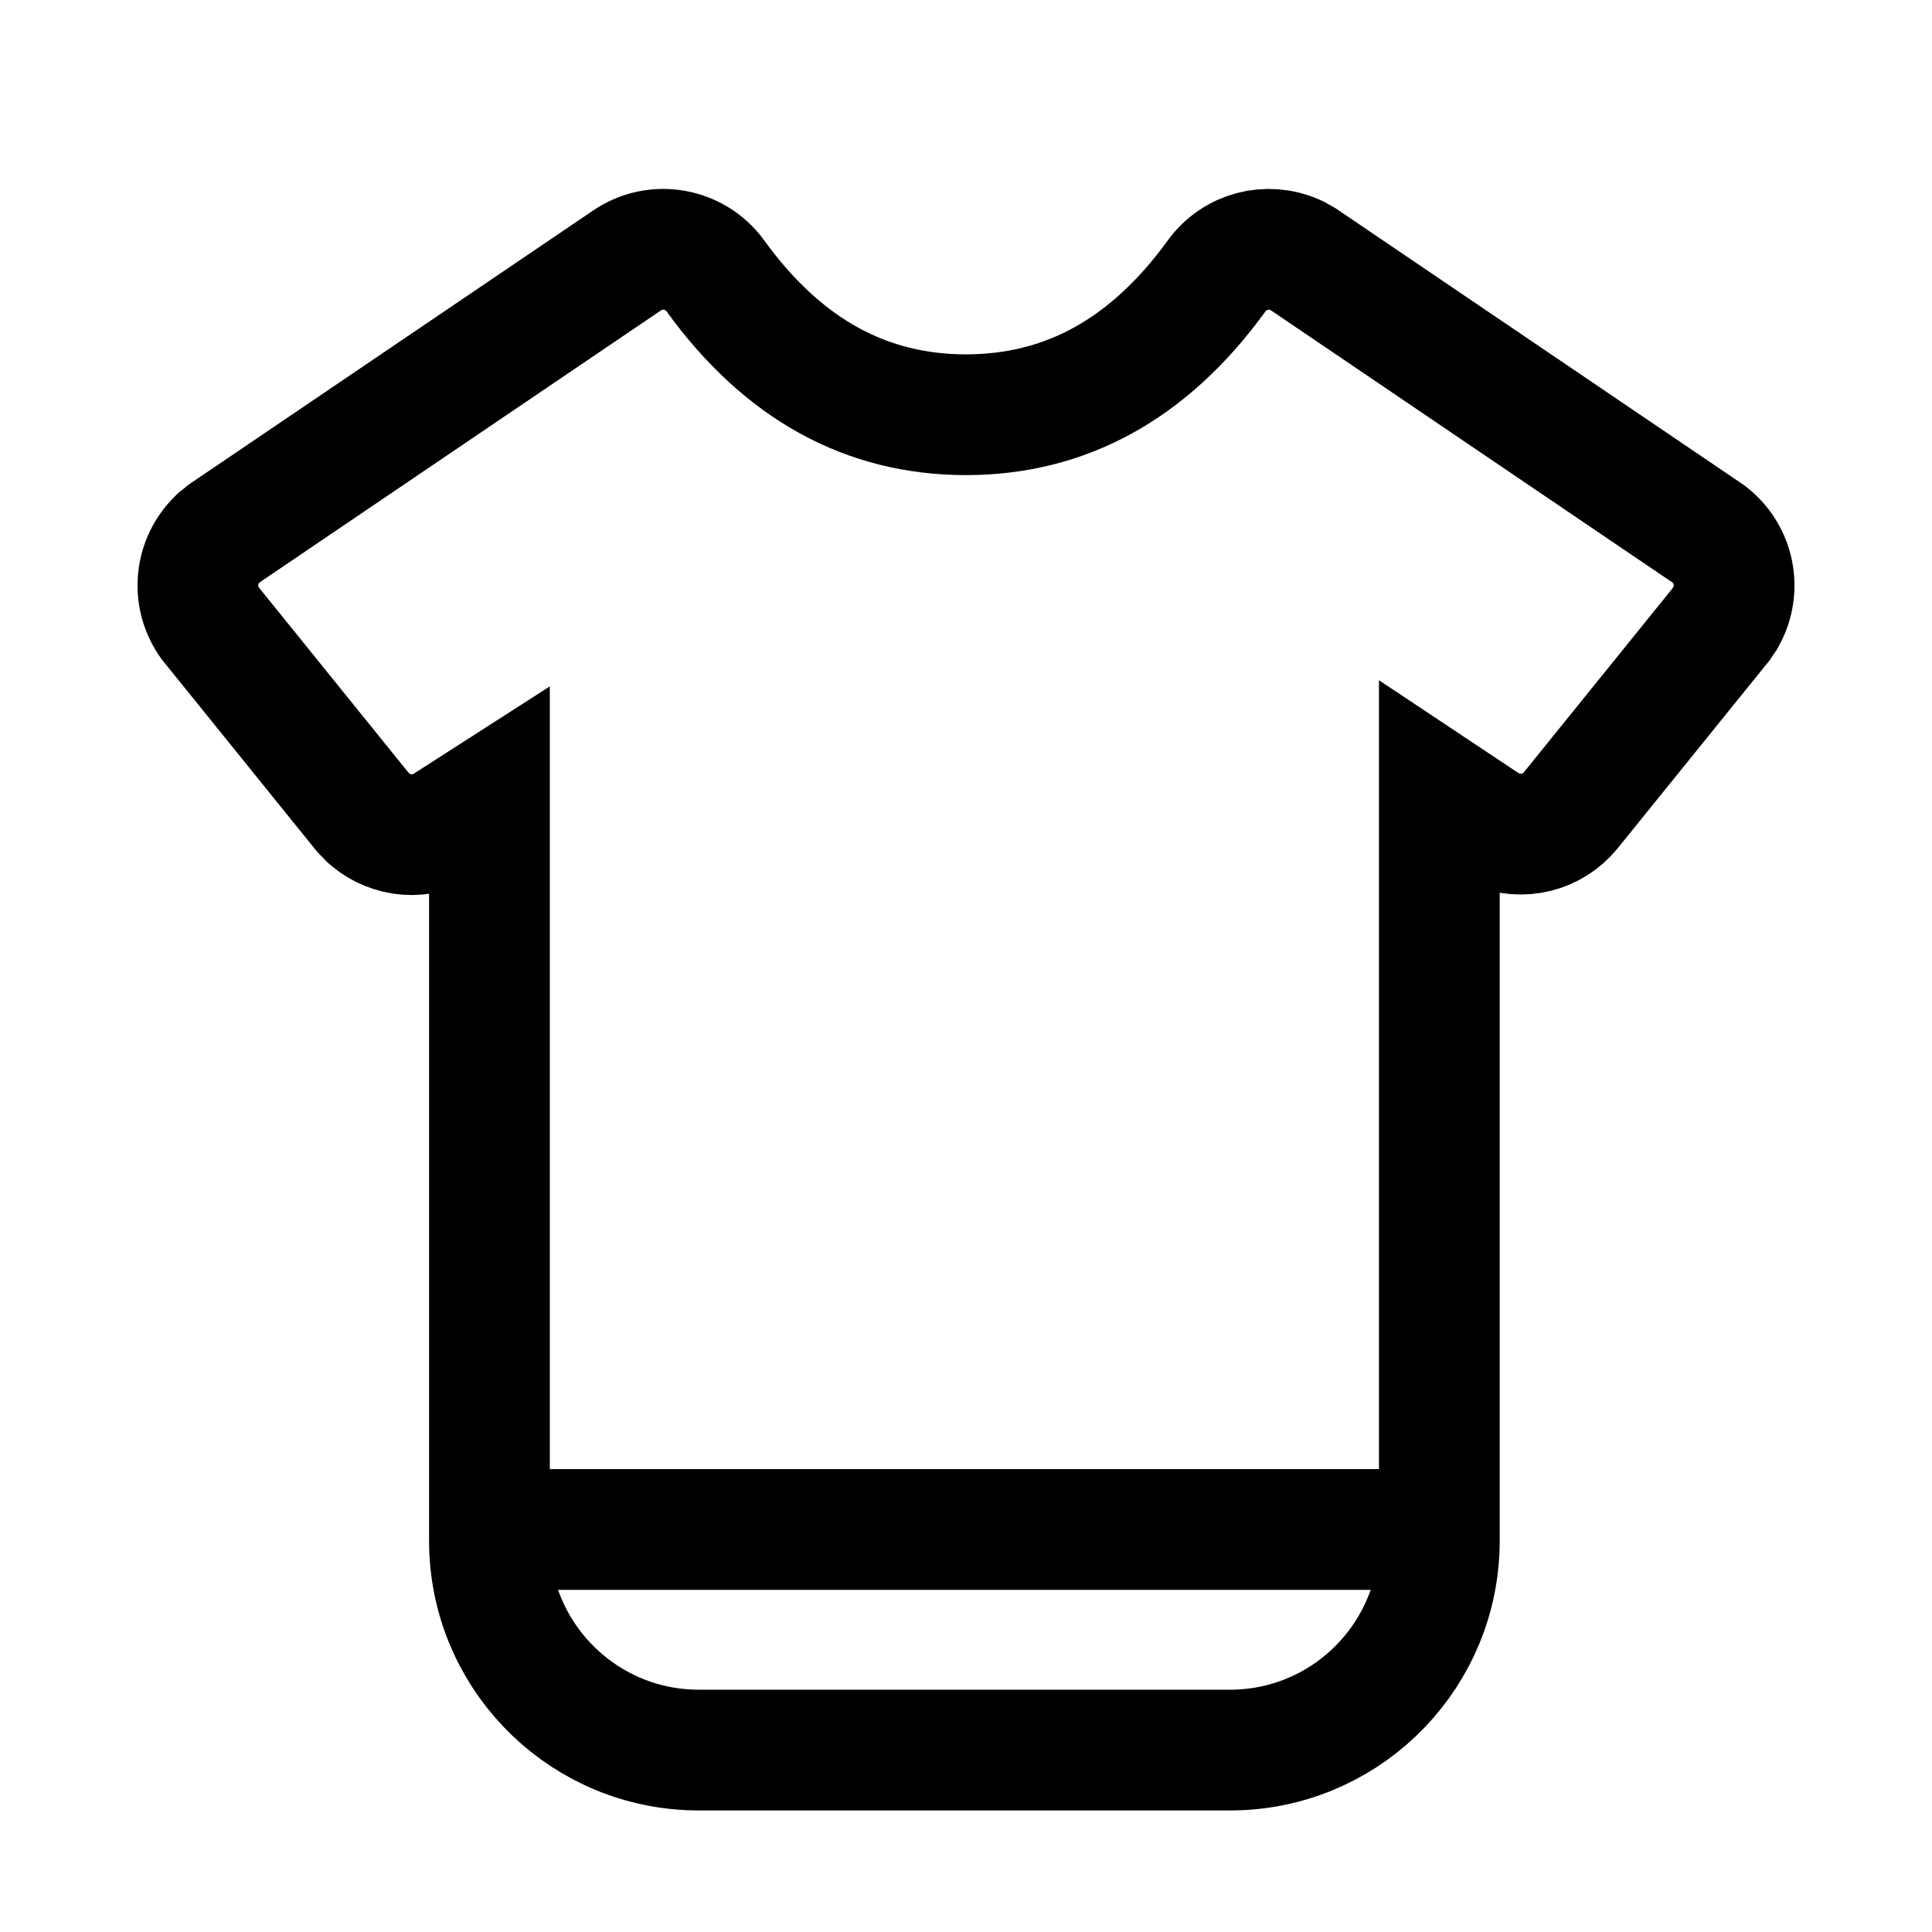 <svg stroke-width= "1.5px" width="24" height="24" viewBox="0 0 24 24" fill="none" xmlns="http://www.w3.org/2000/svg">
<path d="M8.887 3.428L8.887 3.427C8.633 3.078 8.148 2.992 7.79 3.235L2.81 6.61L2.791 6.623L2.774 6.637L2.732 6.671L2.714 6.685L2.698 6.701C2.427 6.967 2.376 7.396 2.596 7.721L2.608 7.739L2.621 7.755L4.492 10.071L4.507 10.089L4.523 10.106L4.563 10.146L4.579 10.163L4.597 10.179C4.861 10.402 5.246 10.435 5.547 10.241L6.08 9.899V19.14C6.08 20.528 7.168 21.662 8.538 21.736L8.538 21.736L8.551 21.737L8.666 21.74L8.666 21.74H8.68H15.28C16.668 21.74 17.802 20.652 17.876 19.282L17.876 19.282L17.877 19.269L17.88 19.153L17.88 19.153V19.14V9.85L18.448 10.228L18.467 10.241L18.488 10.252L18.538 10.279L18.559 10.29L18.581 10.3C18.904 10.435 19.285 10.346 19.513 10.065L21.364 7.775L21.378 7.758L21.39 7.739L21.42 7.694L21.433 7.676L21.444 7.656C21.626 7.323 21.55 6.897 21.244 6.65L21.228 6.637L21.211 6.625L16.21 3.235L16.192 3.223L16.173 3.212L16.126 3.186L16.107 3.175L16.087 3.166C15.747 3.015 15.339 3.116 15.113 3.428C14.266 4.596 13.227 5.152 11.996 5.152C10.769 5.15 9.733 4.595 8.887 3.428Z" stroke="black"/>
<path d="M6.5 19H17.5" stroke="black"/>
</svg>
